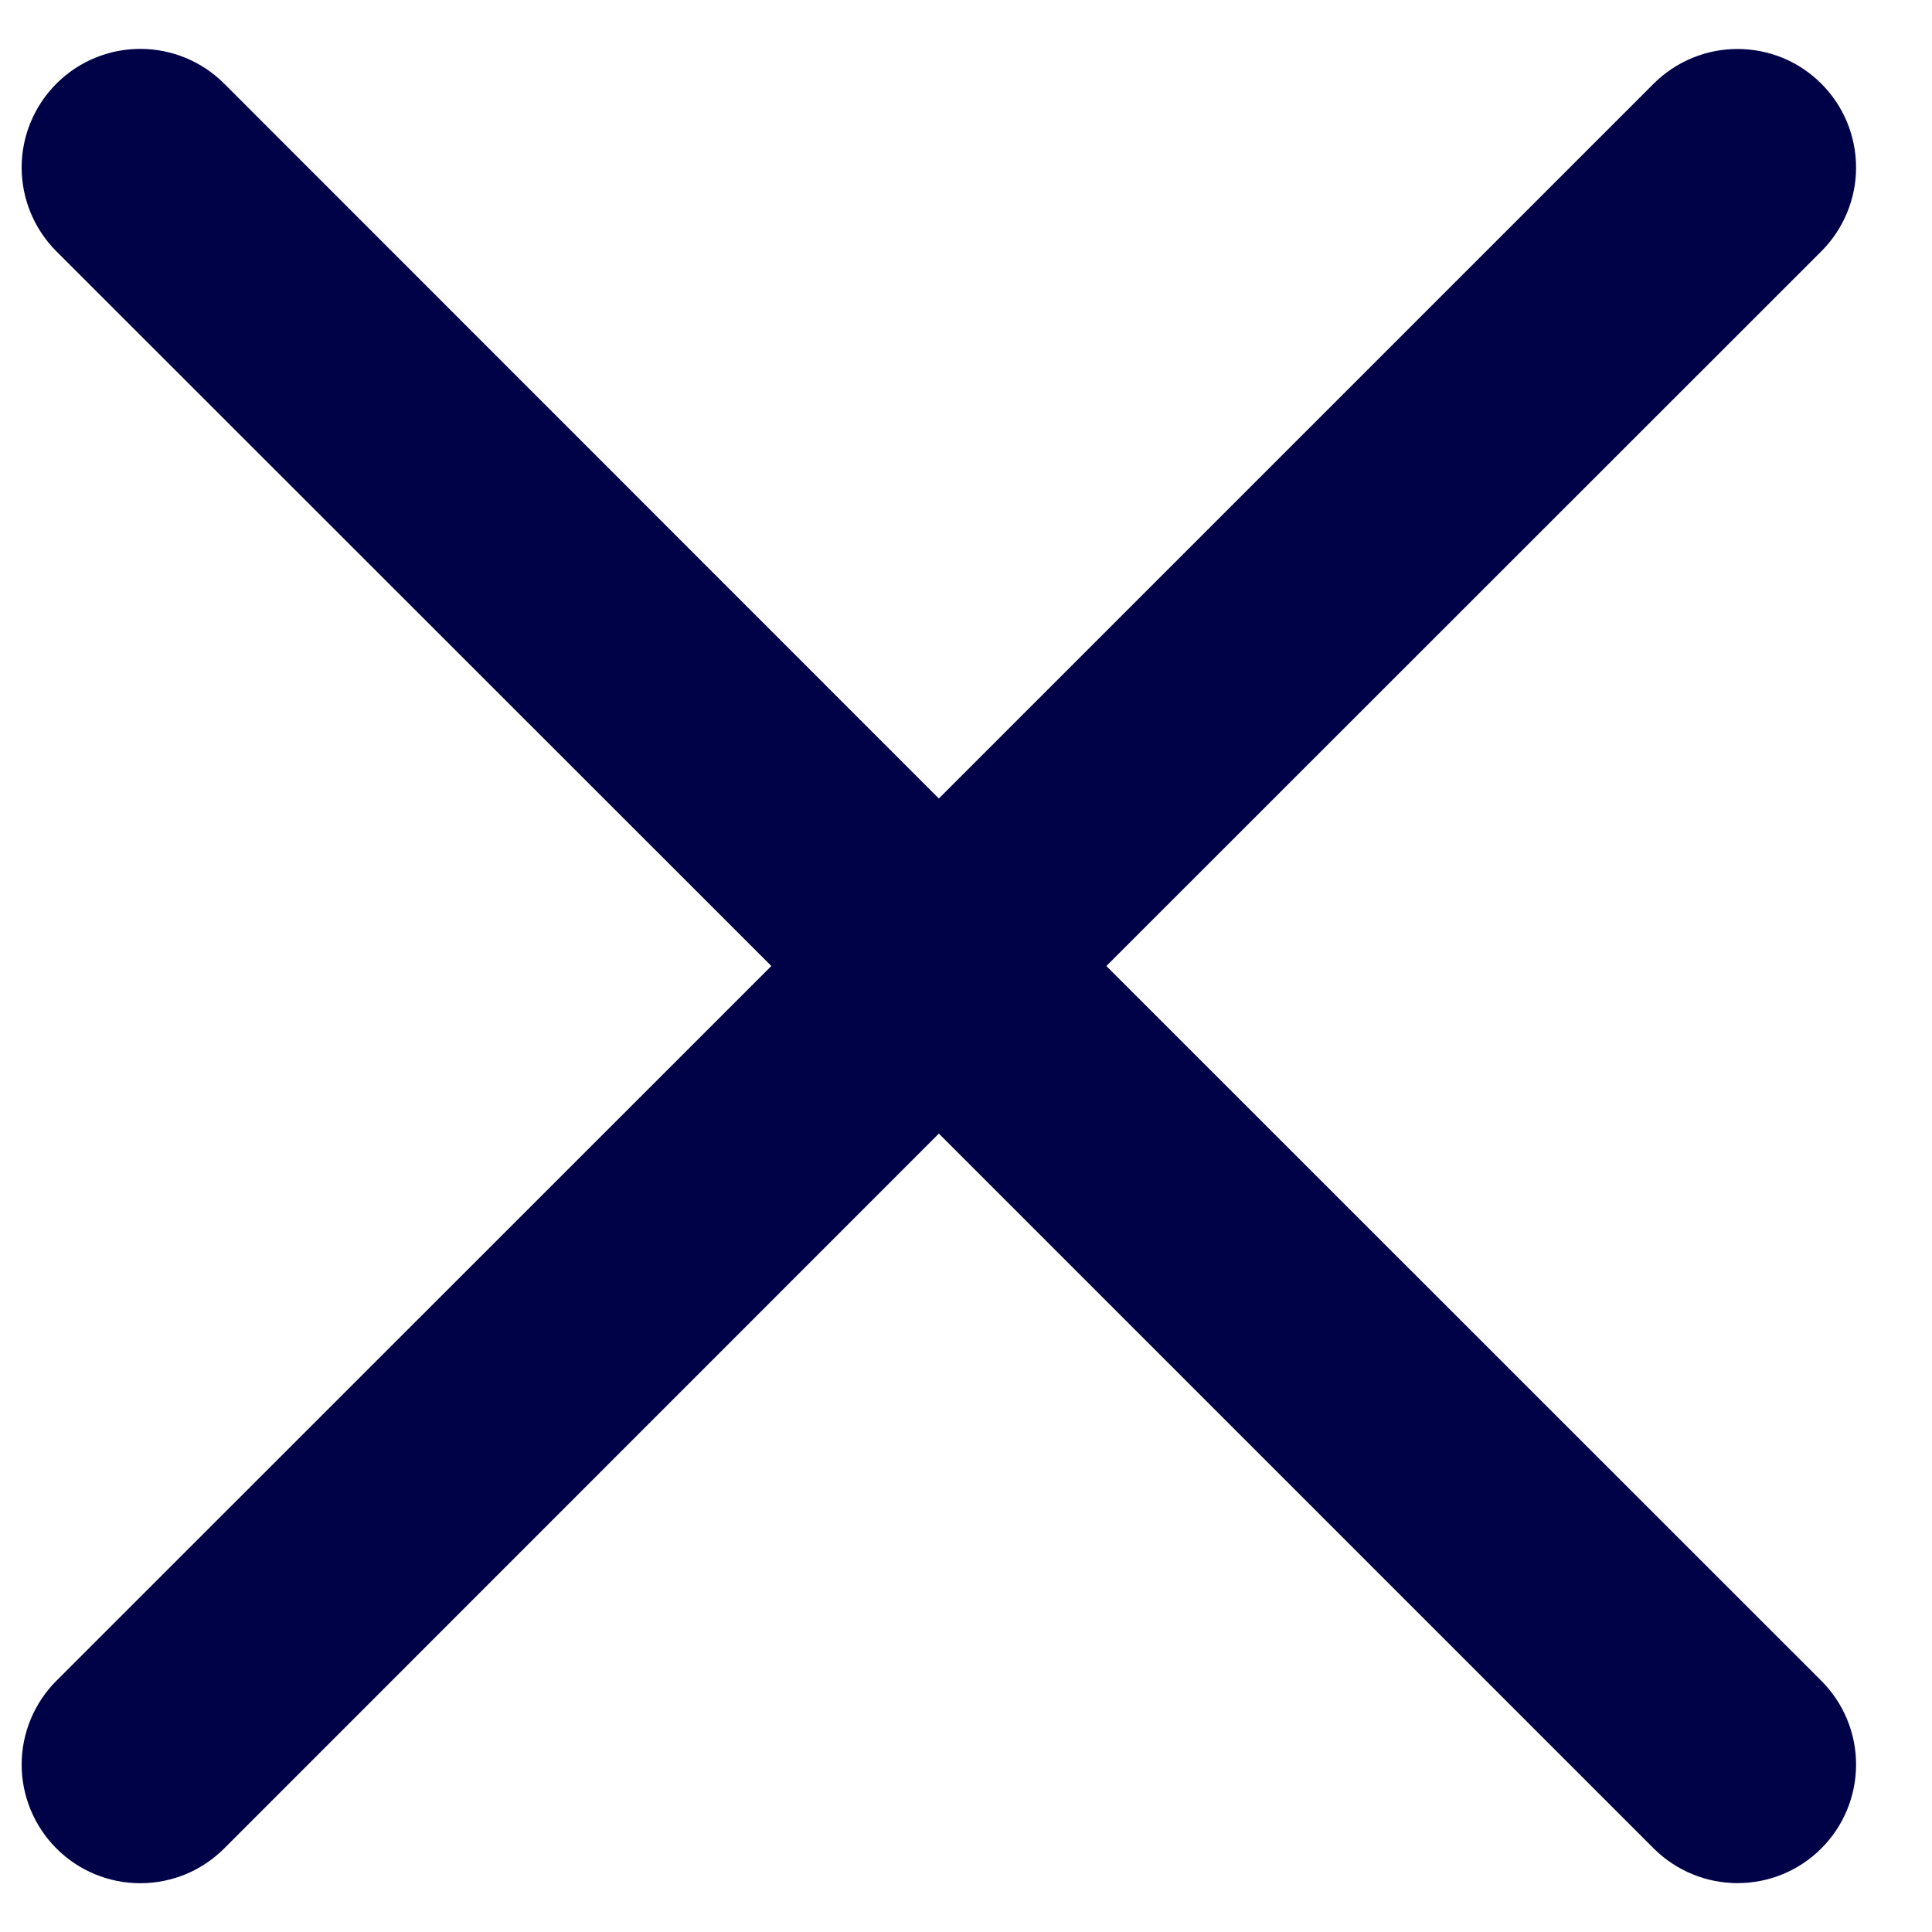 <svg width="20" height="20" viewBox="0 0 20 20" fill="none" xmlns="http://www.w3.org/2000/svg">
<path fill-rule="evenodd" clip-rule="evenodd" d="M18.854 2.602C18.968 2.488 19.058 2.353 19.12 2.204C19.182 2.055 19.214 1.896 19.214 1.735C19.214 1.573 19.182 1.414 19.121 1.265C19.059 1.116 18.969 0.981 18.855 0.867C18.741 0.753 18.606 0.662 18.457 0.6C18.308 0.539 18.149 0.507 17.987 0.507C17.826 0.507 17.667 0.538 17.518 0.6C17.369 0.661 17.233 0.752 17.119 0.866L9.719 8.266L2.321 0.866C2.09 0.635 1.778 0.506 1.452 0.506C1.127 0.506 0.814 0.635 0.584 0.866C0.354 1.096 0.224 1.408 0.224 1.734C0.224 2.059 0.354 2.372 0.584 2.602L7.985 10L0.584 17.399C0.47 17.513 0.38 17.648 0.318 17.797C0.256 17.946 0.224 18.106 0.224 18.267C0.224 18.428 0.256 18.588 0.318 18.737C0.38 18.886 0.47 19.021 0.584 19.135C0.814 19.366 1.127 19.495 1.452 19.495C1.614 19.495 1.773 19.463 1.922 19.402C2.071 19.34 2.207 19.249 2.321 19.135L9.719 11.735L17.119 19.135C17.35 19.365 17.662 19.494 17.987 19.494C18.313 19.494 18.625 19.365 18.855 19.134C19.085 18.904 19.214 18.592 19.214 18.266C19.214 17.941 19.084 17.629 18.854 17.399L11.453 10L18.854 2.602Z" fill="#000248"/>
</svg>
